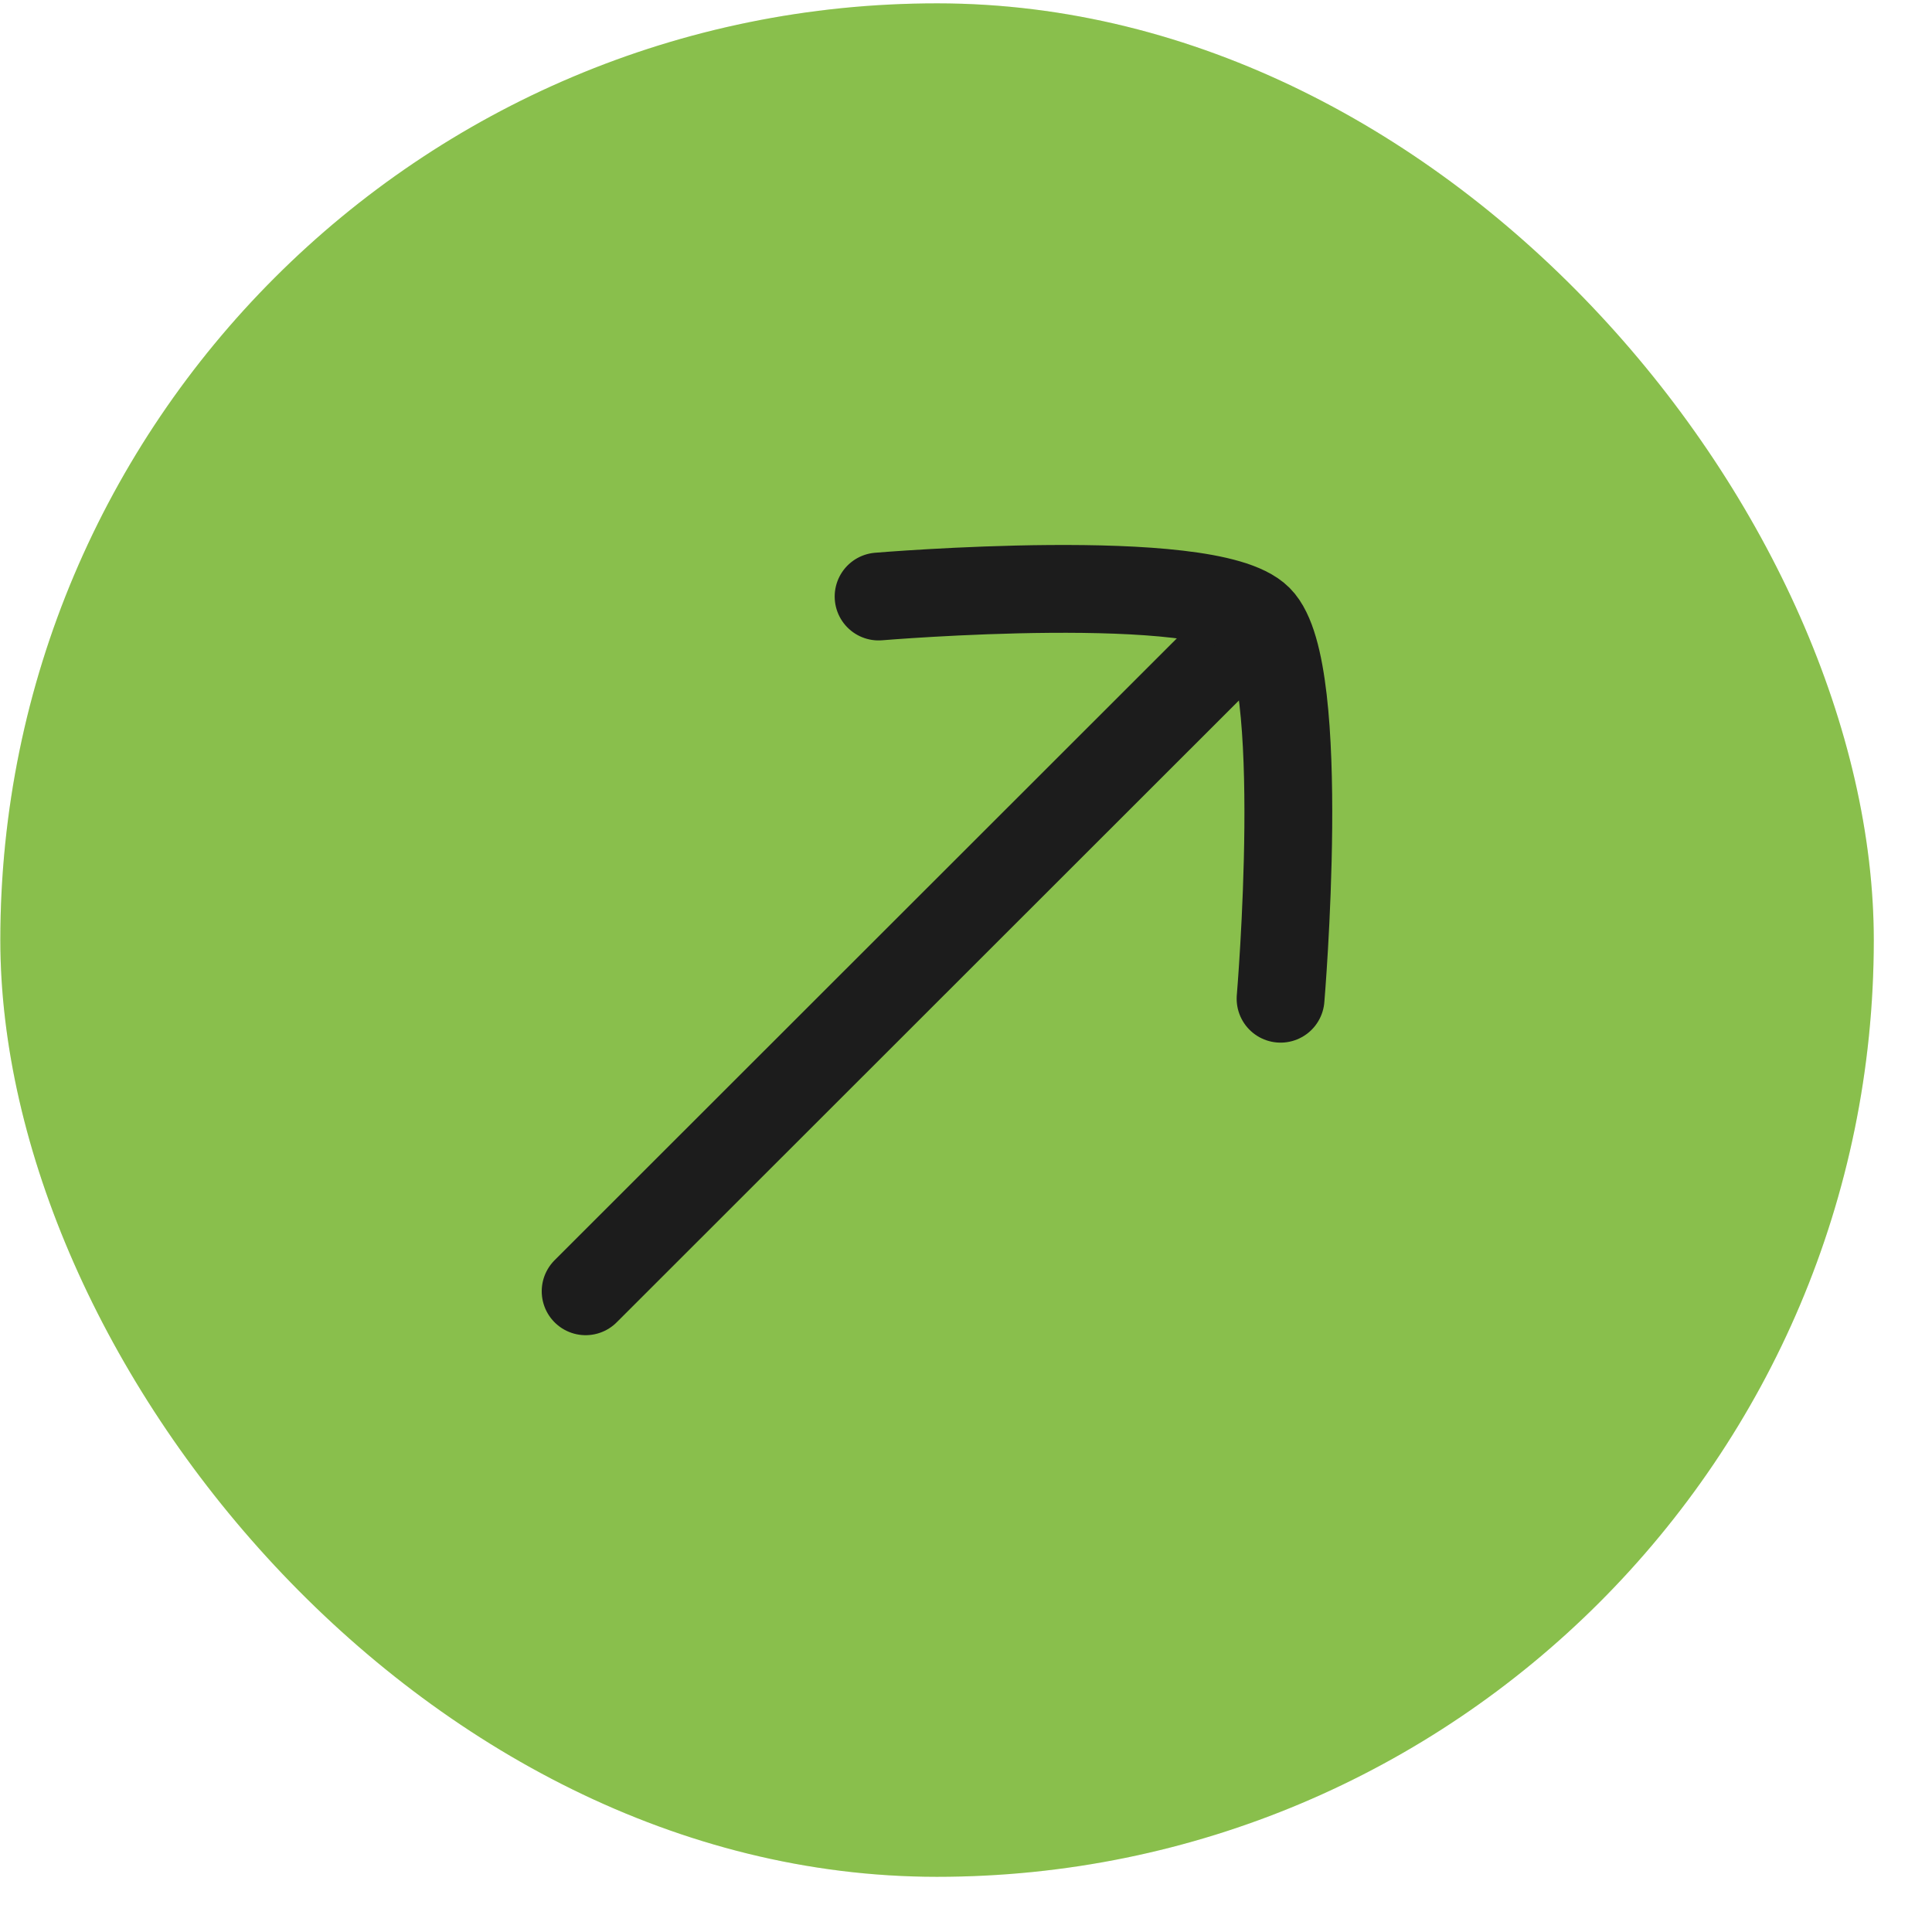 <svg width="33" height="33" viewBox="0 0 33 33" fill="none" xmlns="http://www.w3.org/2000/svg">
<rect x="0.011" y="0.052" width="32" height="32" rx="16" transform="rotate(0.019 0.011 0.052)" fill="#ABEF5F"/>
<rect x="0.011" y="0.052" width="32" height="32" rx="16" transform="rotate(0.019 0.011 0.052)" fill="black" fill-opacity="0.2"/>
<path d="M21.007 11.059L10.003 22.056" stroke="#1C1C1C" stroke-width="1.5" stroke-linecap="round"/>
<path d="M15.007 10.189C15.007 10.189 20.641 9.716 21.496 10.571C22.35 11.426 21.873 17.059 21.873 17.059" stroke="#1C1C1C" stroke-width="1.5" stroke-linecap="round" stroke-linejoin="round"/>
</svg>
